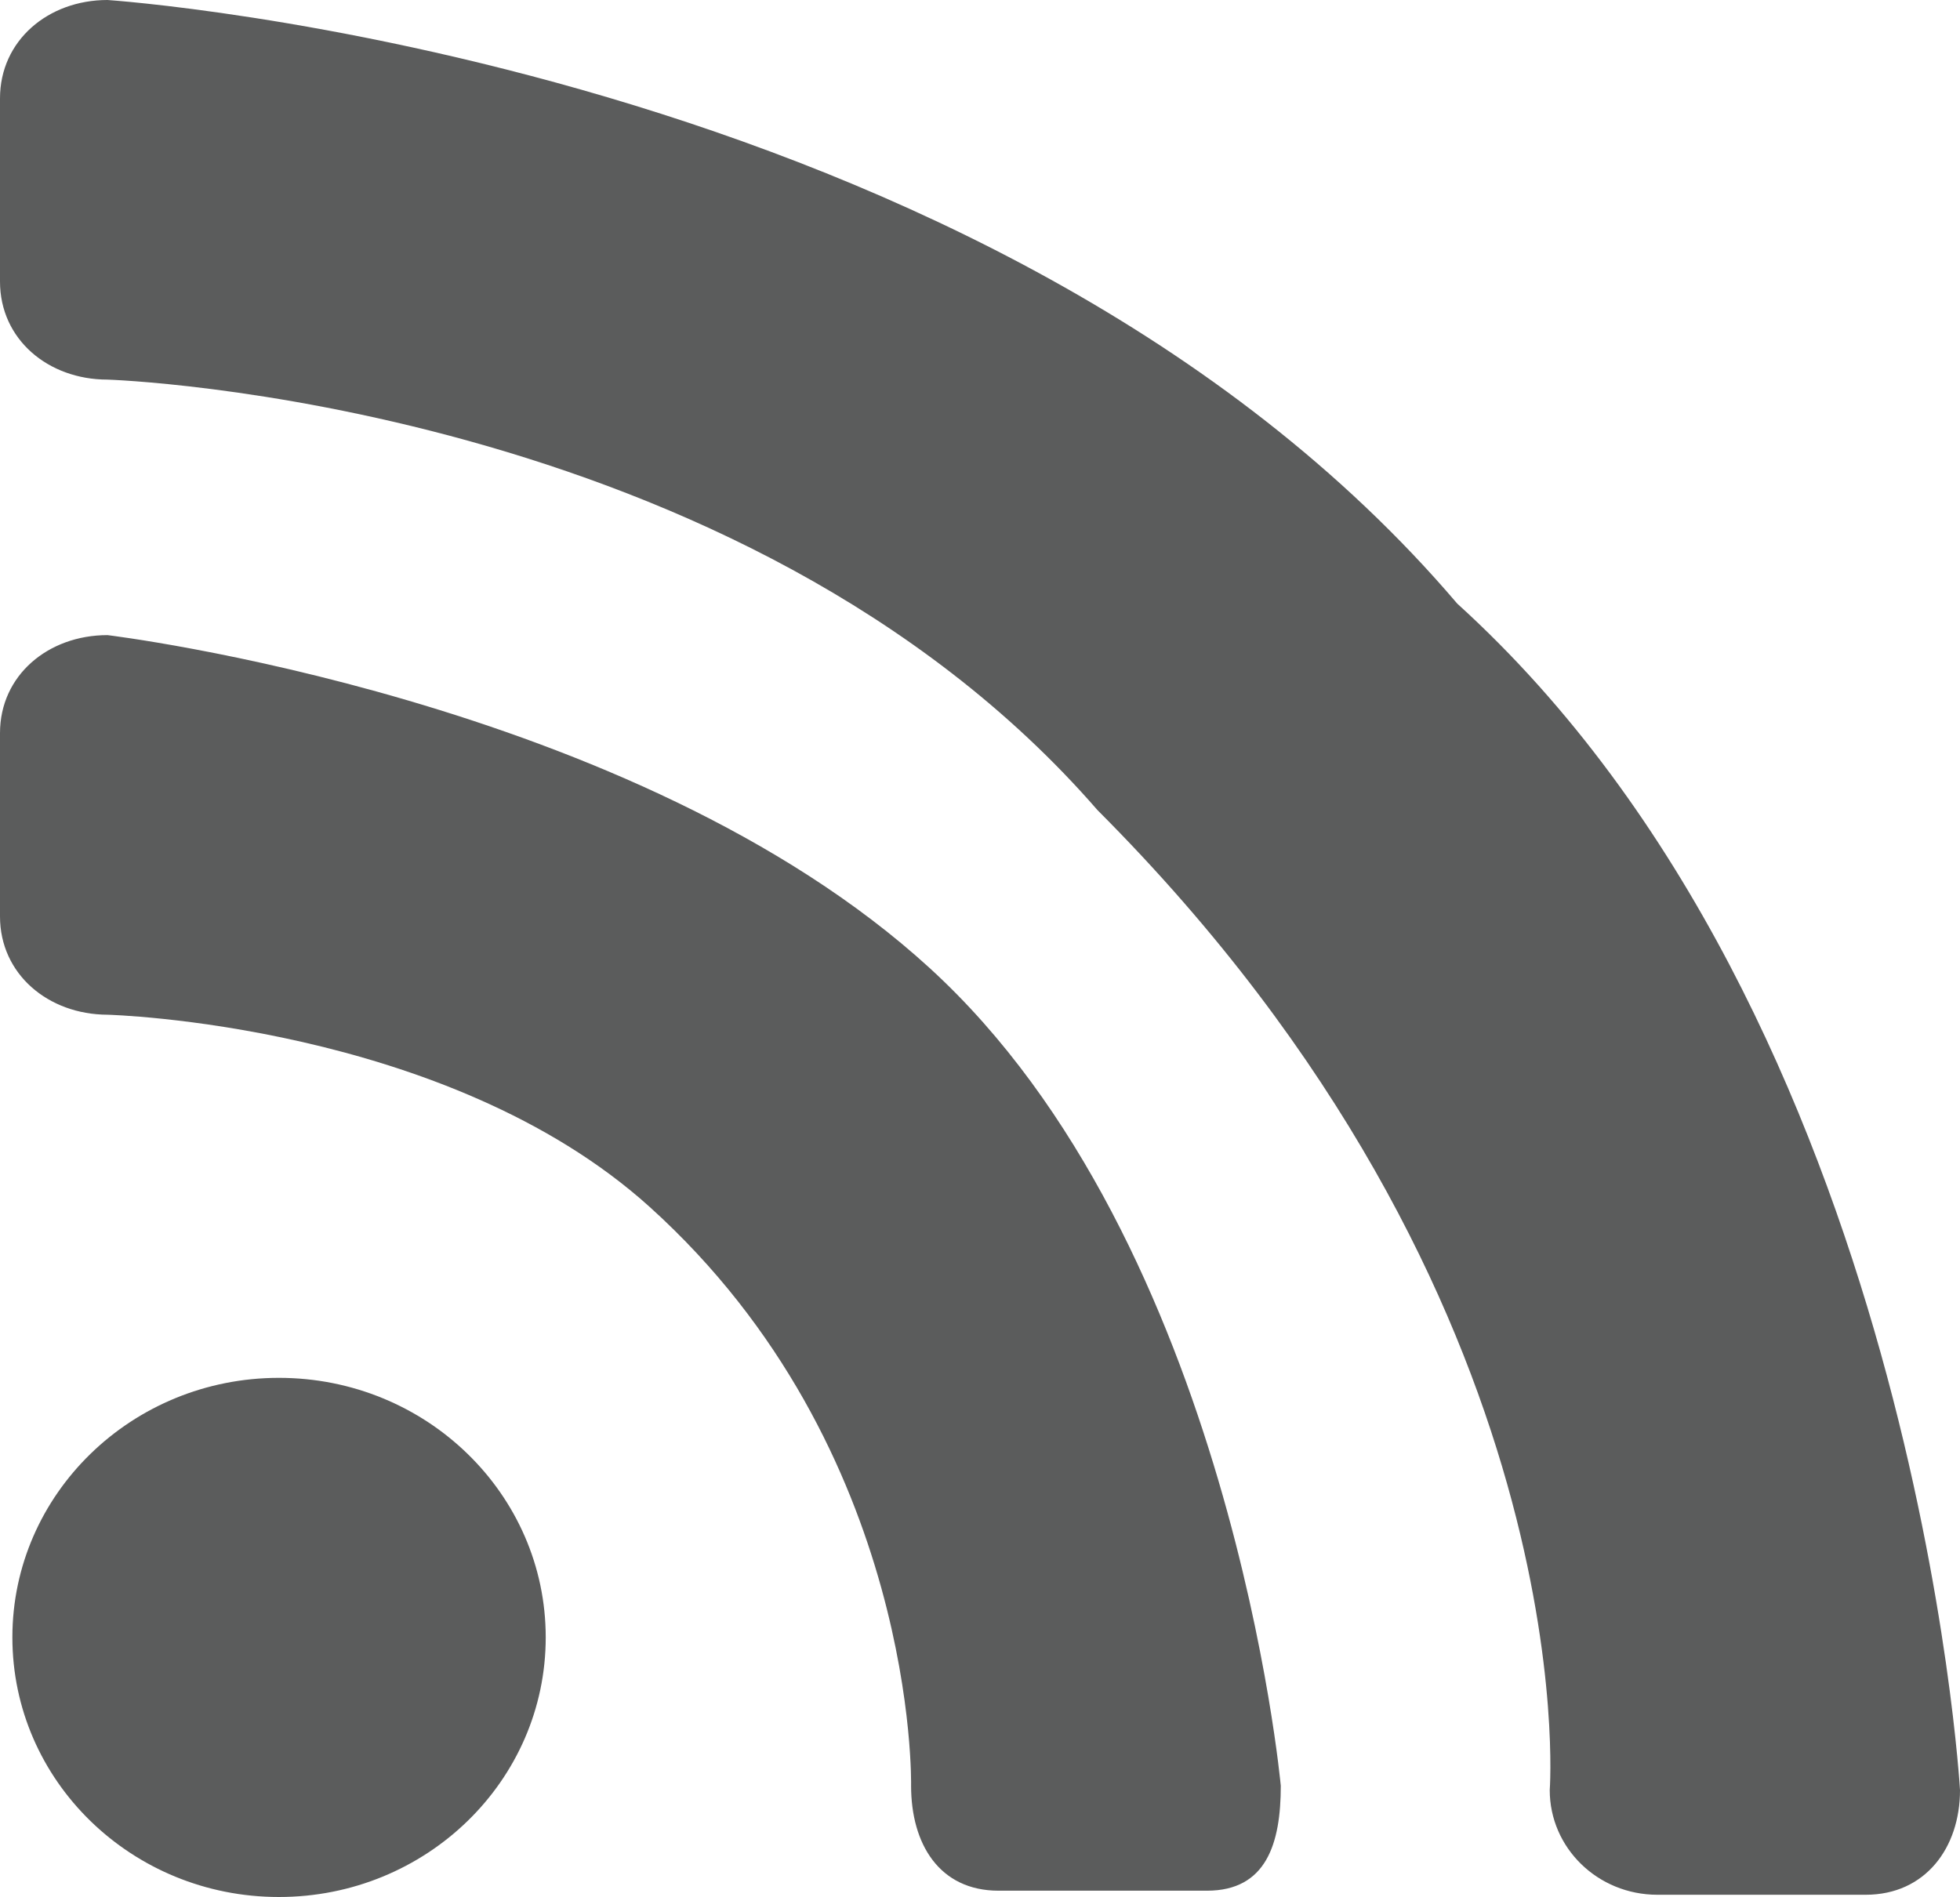 <?xml version="1.0" encoding="iso-8859-1"?>
<!-- Generator: Adobe Illustrator 18.0.0, SVG Export Plug-In . SVG Version: 6.00 Build 0)  -->
<!DOCTYPE svg PUBLIC "-//W3C//DTD SVG 1.1//EN" "http://www.w3.org/Graphics/SVG/1.1/DTD/svg11.dtd">
<svg version="1.1" id="&#x56FE;&#x5C42;_1" xmlns="http://www.w3.org/2000/svg" xmlns:xlink="http://www.w3.org/1999/xlink" x="0px"
	 y="0px" viewBox="0 0 125 121" style="enable-background:new 0 0 125 121;" xml:space="preserve">
<path style="fill:#5B5C5C;" d="M59.277,61.735C40.474,44.549,6.855,40.511,6.855,40.511C3.076,40.511,0,43.071,0,46.76v11.695
	c0,3.682,3.076,6.256,6.855,6.269c0,0,21.61,0.551,34.584,12.265c17.129,15.468,16.666,36.919,16.666,36.919
	c0,3.695,1.788,6.69,5.58,6.69h13.287c3.785,0,4.711-2.995,4.711-6.69C81.683,113.908,78.517,79.29,59.277,61.735z M17.788,87.886
	c-9.385,0-16.999,7.416-16.999,16.551c0,9.16,7.614,16.563,16.999,16.563c9.395,0,17.016-7.403,17.016-16.563
	C34.804,95.302,27.19,87.886,17.788,87.886z M92.936,38.501C63.352,3.76,6.855,0,6.855,0C3.076,0,0,2.58,0,6.275v11.682
	c0,3.695,3.076,6.256,6.855,6.256c0,0,40.374,1.271,63.139,27.461c31.208,31.259,28.841,62.506,28.841,62.506
	c0,3.689,3.063,6.677,6.865,6.677h13.287c3.795,0,6.013-2.989,6.013-6.677C125,114.18,122.19,65.028,92.936,38.501z"/>
</svg>
